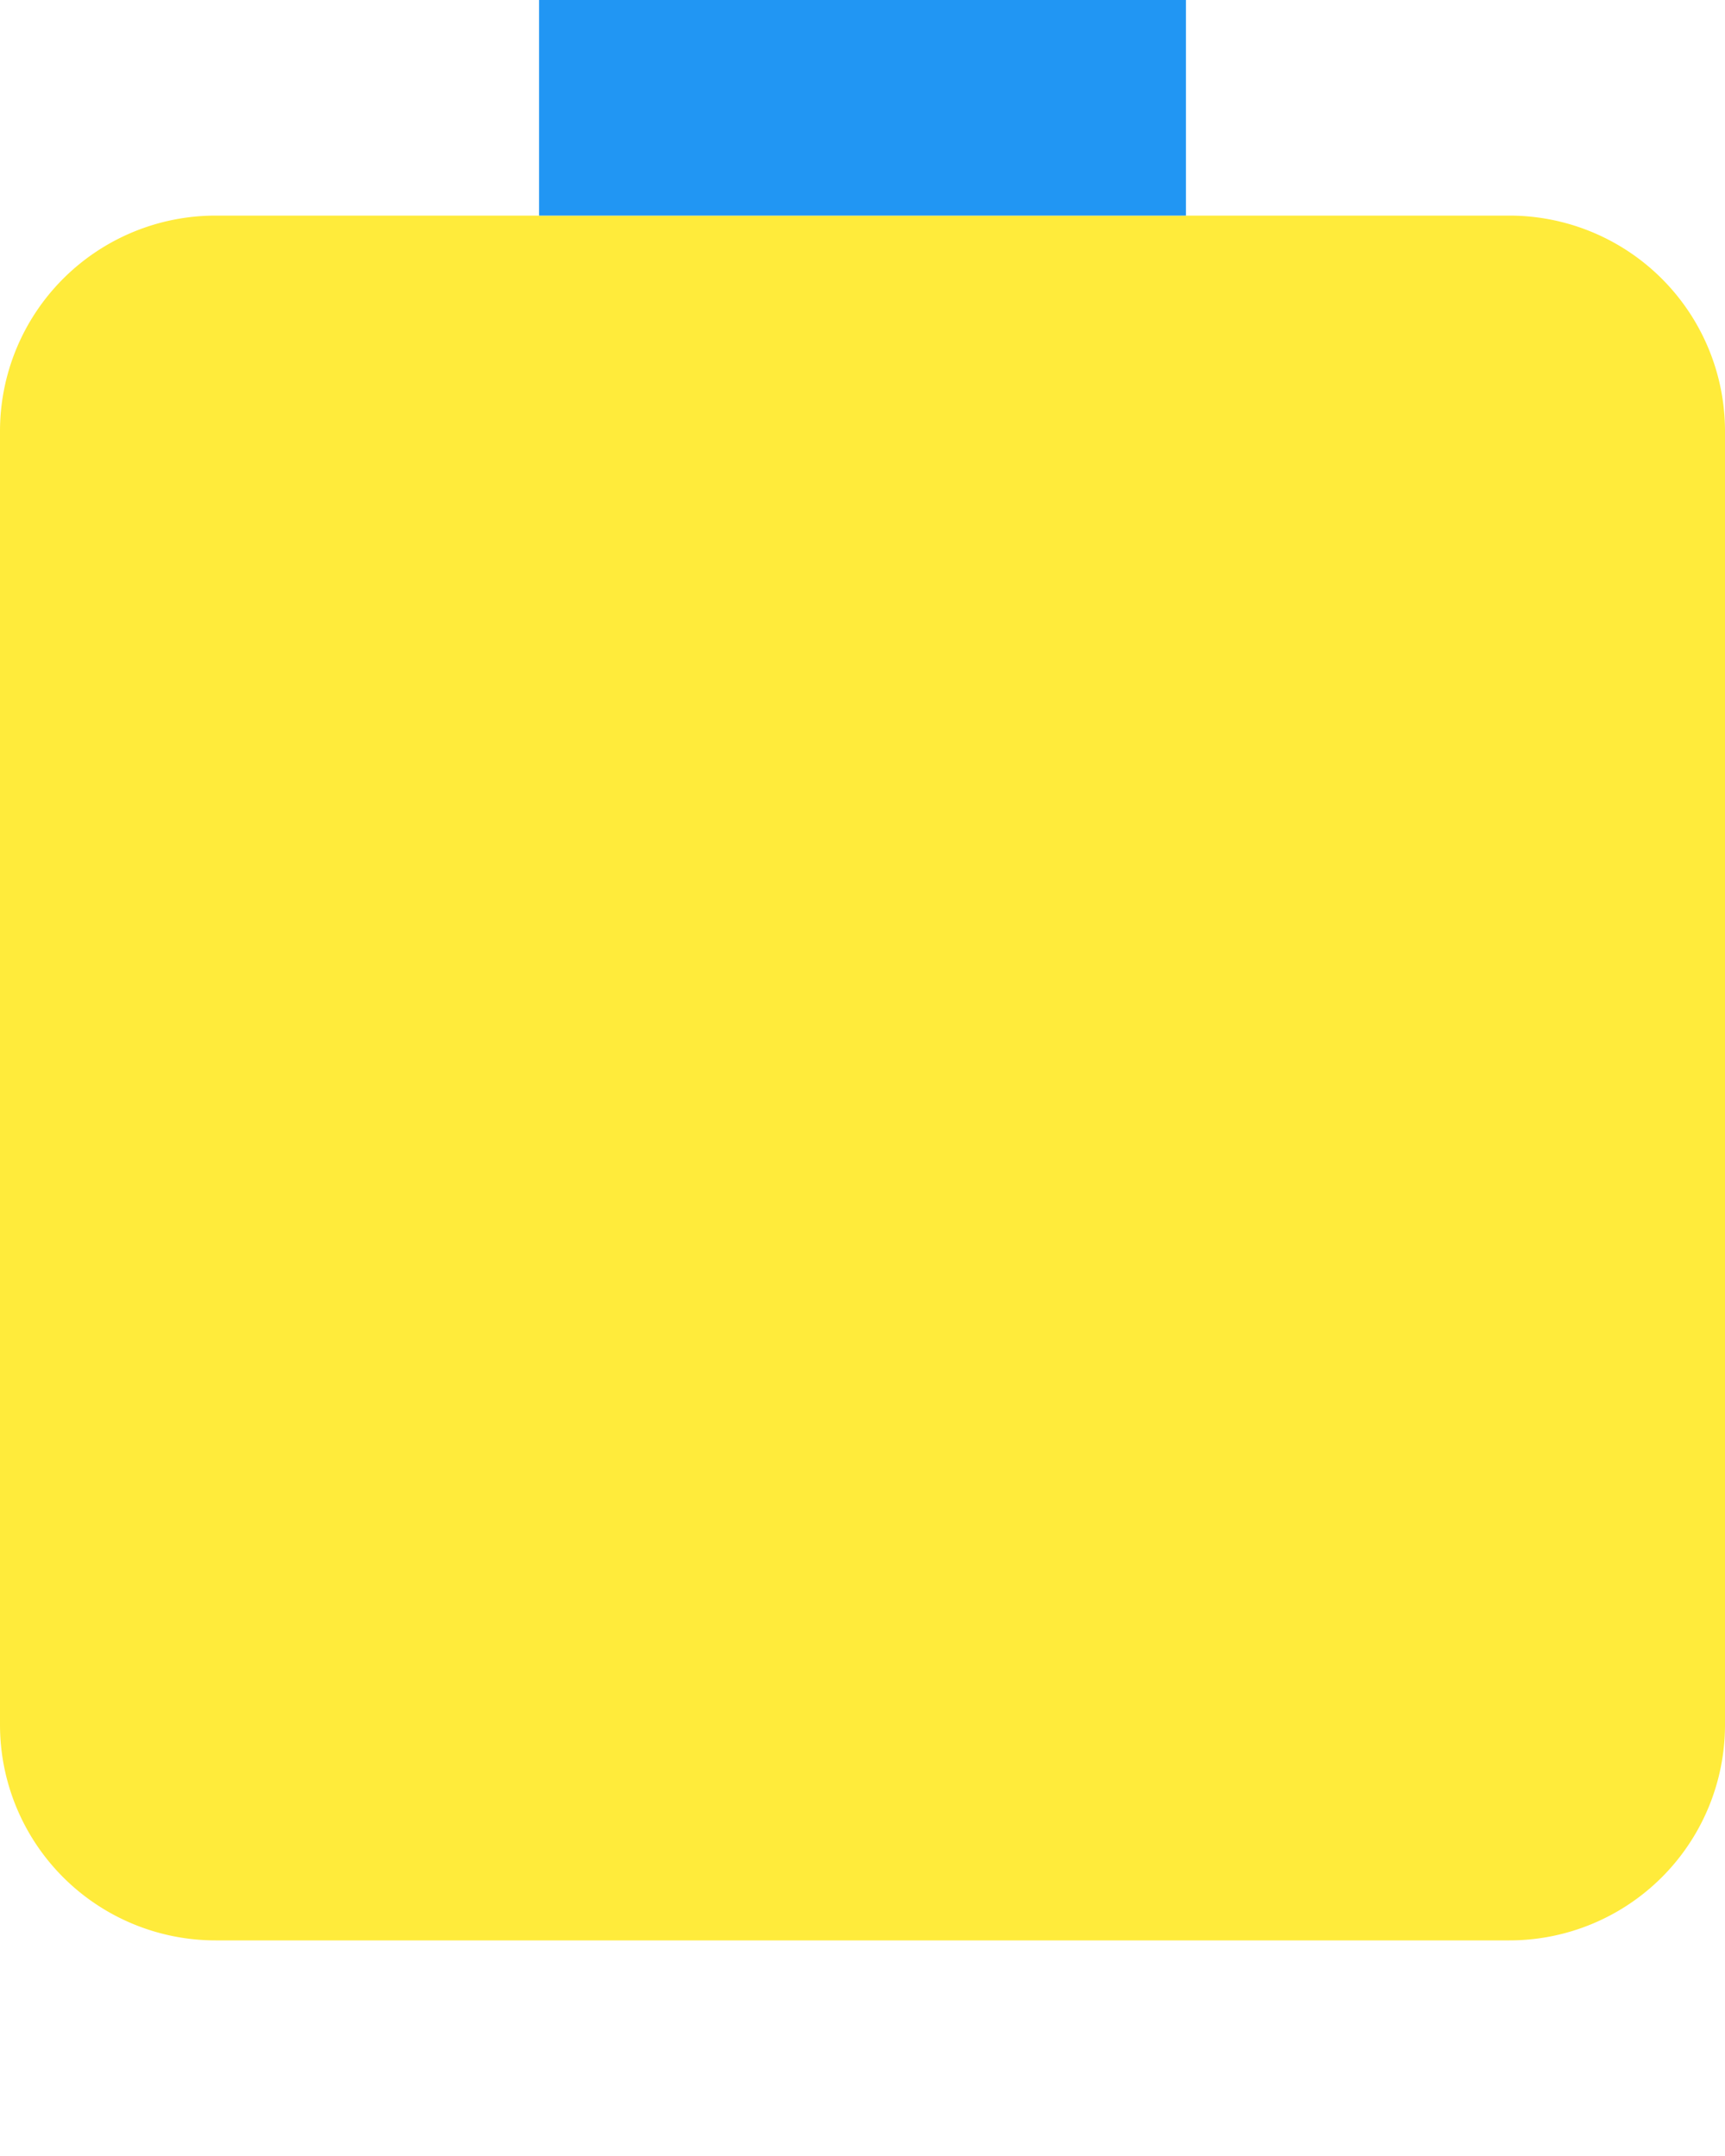 <svg xmlns="http://www.w3.org/2000/svg" width="80" height="100" viewBox="0 0 80 100">
    <path d="M10,10 H70 A10,10 0 0 1 80,20 V80 A10,10 0 0 1 70,90 H10 A10,10 0 0 1 0,80 V20 A10,10 0 0 1 10,10" fill="#ffeb3b"/> <!-- Bright Yellow -->
    <path d="M25,10 L25,0 L55,0 L55,10" fill="#2196f3"/> <!-- Blue -->
</svg>
